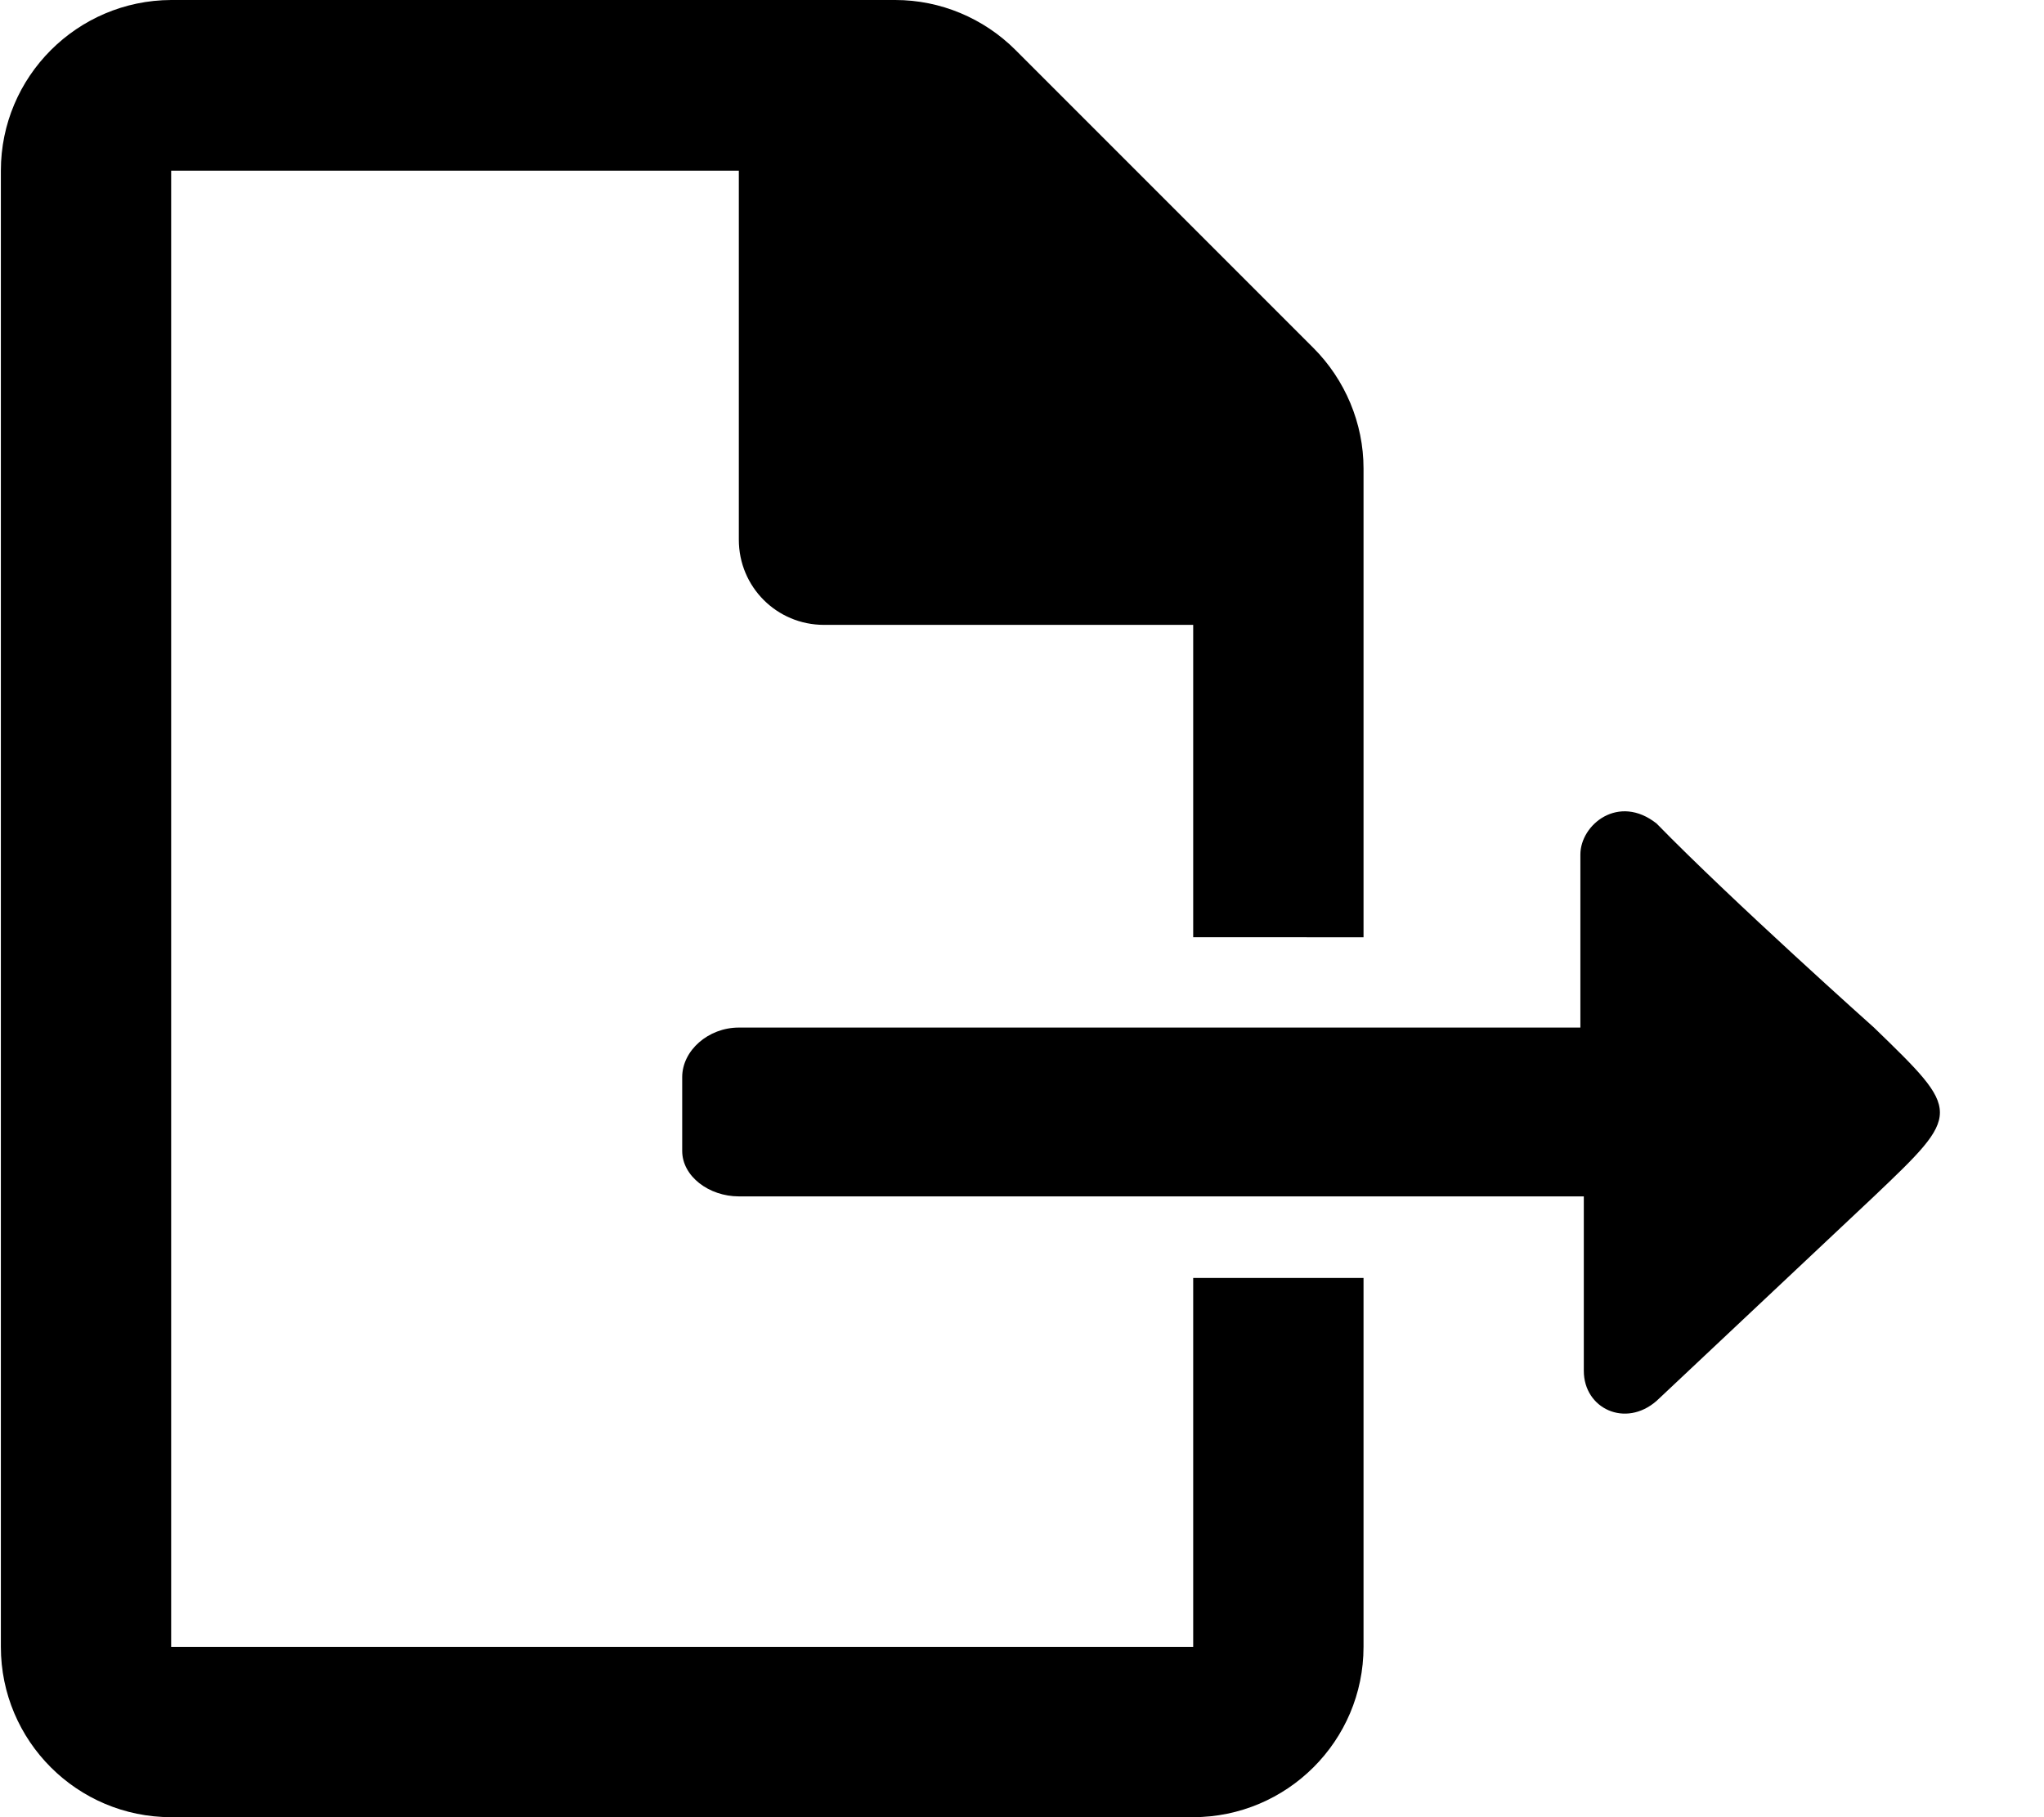 <svg id="ew4JCySKmdM1" xmlns="http://www.w3.org/2000/svg" xmlns:xlink="http://www.w3.org/1999/xlink" viewBox="0 0 576 512" shape-rendering="geometricPrecision" text-rendering="geometricPrecision"><path d="M384,264.08v-132.1c0-12.7-5.17-25-14.17-33.99L285.94,14.1c-9-9-21.2-14.1-33.89-14.1L47.99,0C21.5,0.1,0,21.6,0,48.09v415.92C0,490.5,21.5,512,47.99,512h287.94c26.5,0,48.07-21.5,48.07-47.99v-103.94h-48v103.94h-288.01v-415.92h159.97v103.98c0,13.3,10.7,23.99,24,23.99h104.04v88.01" transform="translate(.244 0)"/><path d="M36.532,238.917C15.292,217.14,-24.718,181.44,-24.718,181.44c-24.728-23.955-24.812-23.955,0-47.566L36.532,76.267c8.792-7.707,20.52-2.189,20.52,8.45v49.157h238.115c8.405,0,15.96,5.641,15.96,12.81c0,0,0,11.025,0,20.784c0,7.505-7.351,13.972-15.96,13.972h-237.147c0,7.949,0,34.125,0,48.749c0,8.45-10.787,17.21-21.488,8.727Z" transform="matrix(-1 0 0-1 503.371 470.961)"/></svg>
